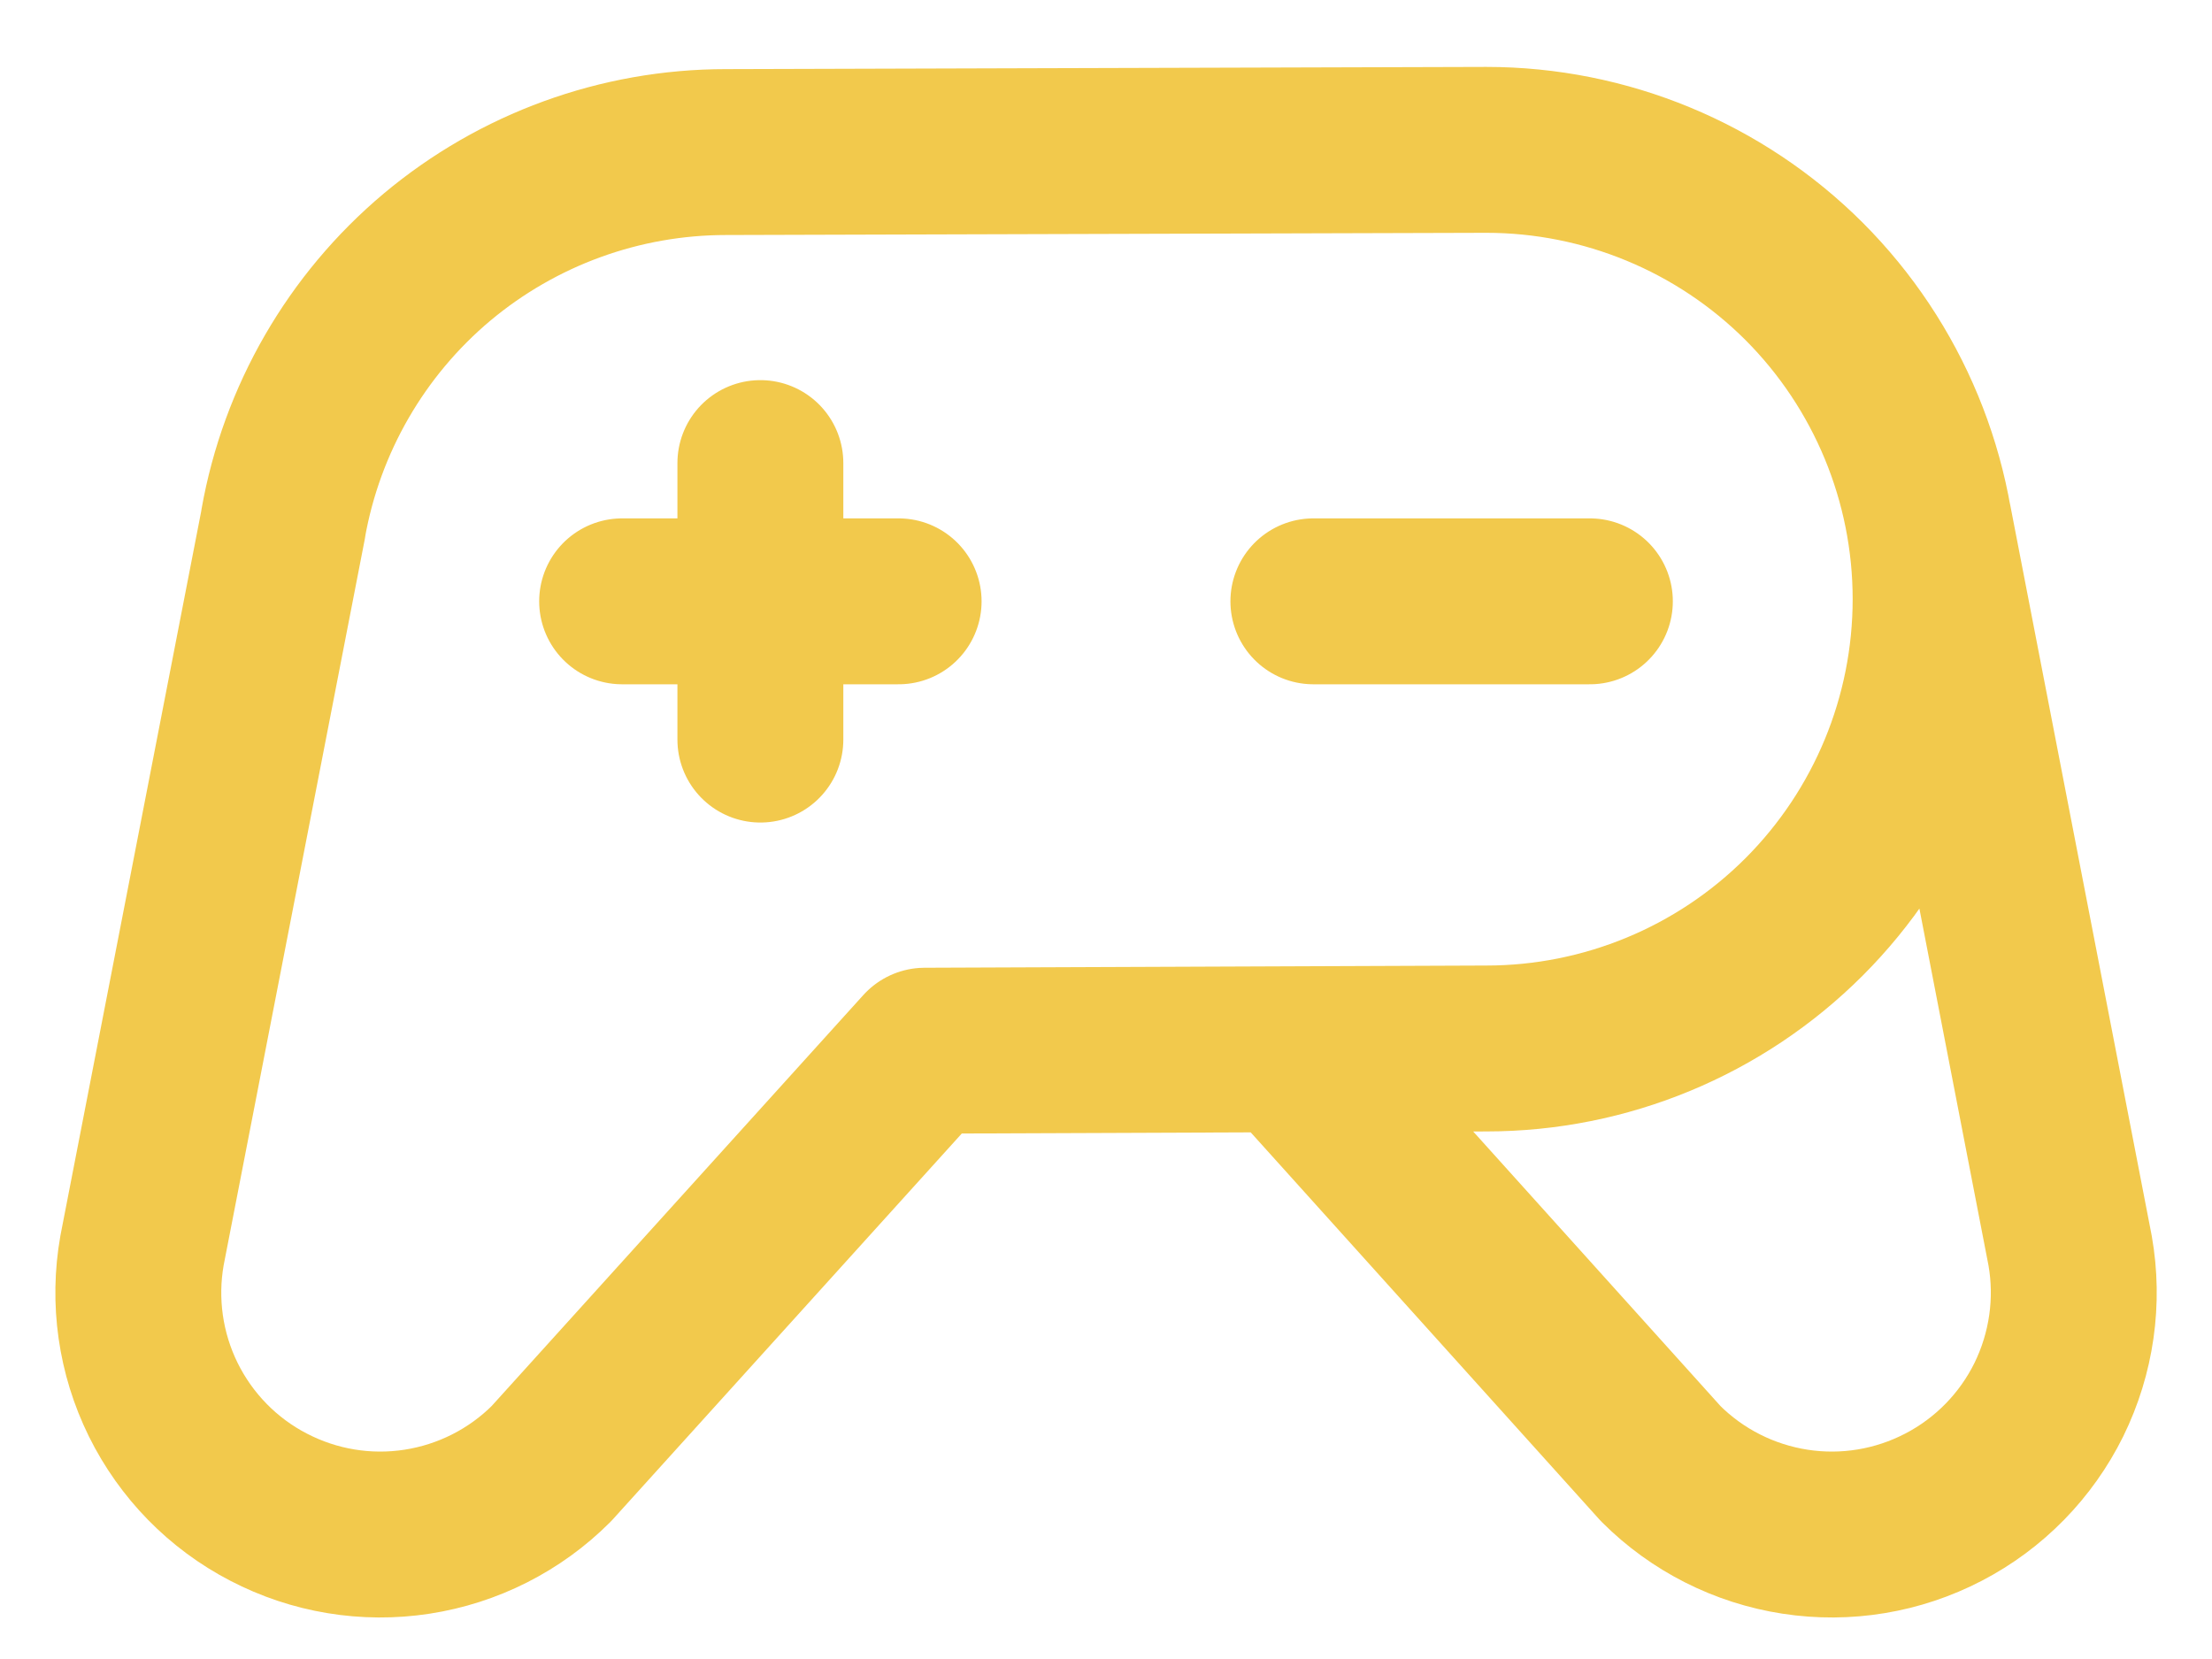 <svg width="20" height="15" viewBox="0 0 20 15" fill="none" xmlns="http://www.w3.org/2000/svg">
<path d="M11.875 5.437H14.375M5.625 5.437H8.125M6.875 4.187V6.687M17.44 4.712L18.717 11.307C18.798 11.765 18.73 12.237 18.525 12.655C18.319 13.072 17.985 13.413 17.573 13.627C17.16 13.842 16.69 13.92 16.23 13.849C15.77 13.778 15.345 13.563 15.016 13.234L11.641 9.487M13.439 1.355L6.563 1.375C5.608 1.375 4.683 1.712 3.951 2.325C3.22 2.939 2.728 3.791 2.561 4.732L2.562 4.732L1.284 11.307C1.203 11.765 1.27 12.237 1.476 12.655C1.682 13.072 2.015 13.413 2.428 13.627C2.841 13.842 3.311 13.92 3.771 13.849C4.231 13.778 4.656 13.563 4.985 13.234L8.362 9.5L13.439 9.48C14.516 9.48 15.55 9.052 16.312 8.29C17.073 7.528 17.501 6.495 17.501 5.417C17.501 4.34 17.073 3.306 16.312 2.544C15.55 1.783 14.516 1.355 13.439 1.355Z" stroke="#F2C94C" stroke-width="1.5" stroke-linecap="round" stroke-linejoin="round"/>
</svg>